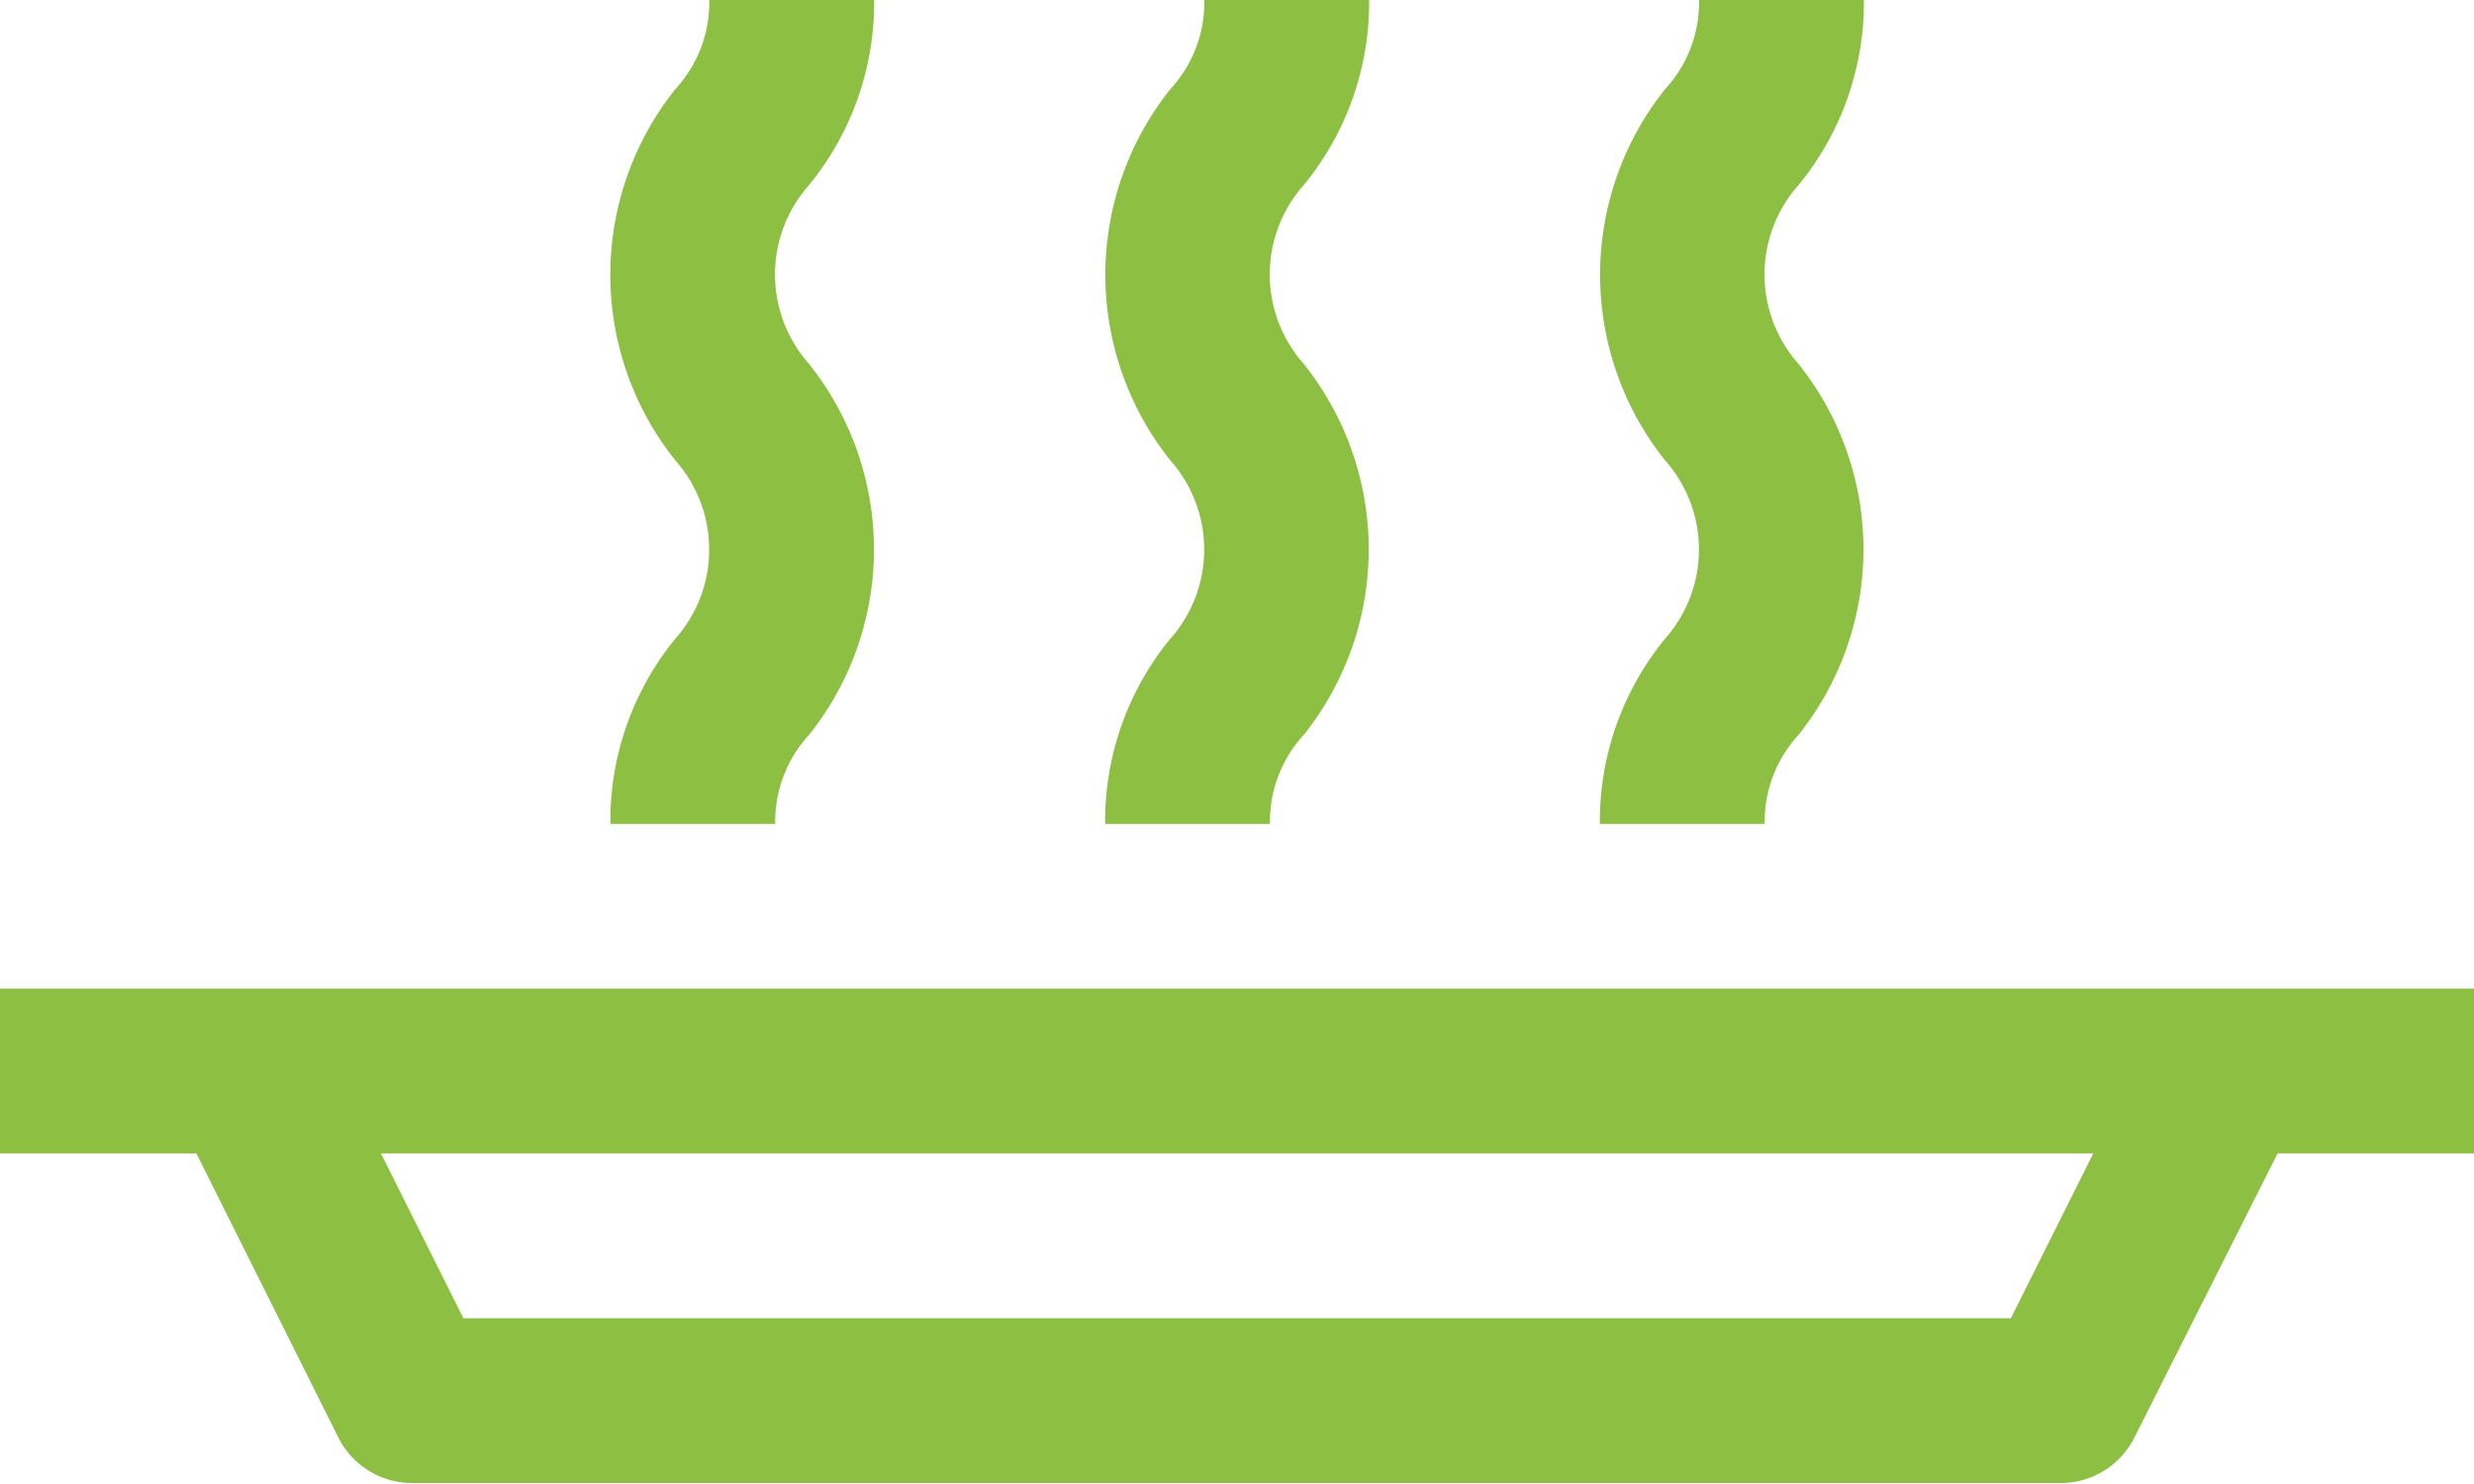 <svg id="CHAT" xmlns="http://www.w3.org/2000/svg" viewBox="0 0 90.06 54.04"><defs><style>.cls-1{fill:#8dbf43;}</style></defs><title>Zaatar w Zeit ®</title><path class="cls-1" d="M0,42H7.15l5.17,10.35A3,3,0,0,0,15,54h60a3,3,0,0,0,2.7-1.66L82.91,42h7.15V36H0v6Zm73.2,6H16.87l-3-6H76.2Z"/><path class="cls-1" d="M40.23,30h6a4.65,4.65,0,0,1,1.23-3.24,10.83,10.83,0,0,0,0-13.51,4.9,4.9,0,0,1,0-6.51A10.48,10.48,0,0,0,49.84,0h-6a4.66,4.66,0,0,1-1.24,3.25,10.84,10.84,0,0,0,0,13.51,4.89,4.89,0,0,1,0,6.5A10.48,10.48,0,0,0,40.23,30Z"/><path class="cls-1" d="M58.24,30h6a4.65,4.65,0,0,1,1.23-3.24,10.83,10.83,0,0,0,0-13.51,4.9,4.9,0,0,1,0-6.51A10.48,10.48,0,0,0,67.85,0h-6a4.66,4.66,0,0,1-1.24,3.25,10.84,10.84,0,0,0,0,13.51,4.89,4.89,0,0,1,0,6.5A10.48,10.48,0,0,0,58.24,30Z"/><path class="cls-1" d="M22.22,30h6a4.65,4.65,0,0,1,1.23-3.24,10.83,10.83,0,0,0,0-13.51,4.9,4.9,0,0,1,0-6.51A10.48,10.48,0,0,0,31.82,0h-6a4.66,4.66,0,0,1-1.24,3.25,10.84,10.84,0,0,0,0,13.51,4.89,4.89,0,0,1,0,6.5A10.48,10.48,0,0,0,22.22,30Z"/></svg>